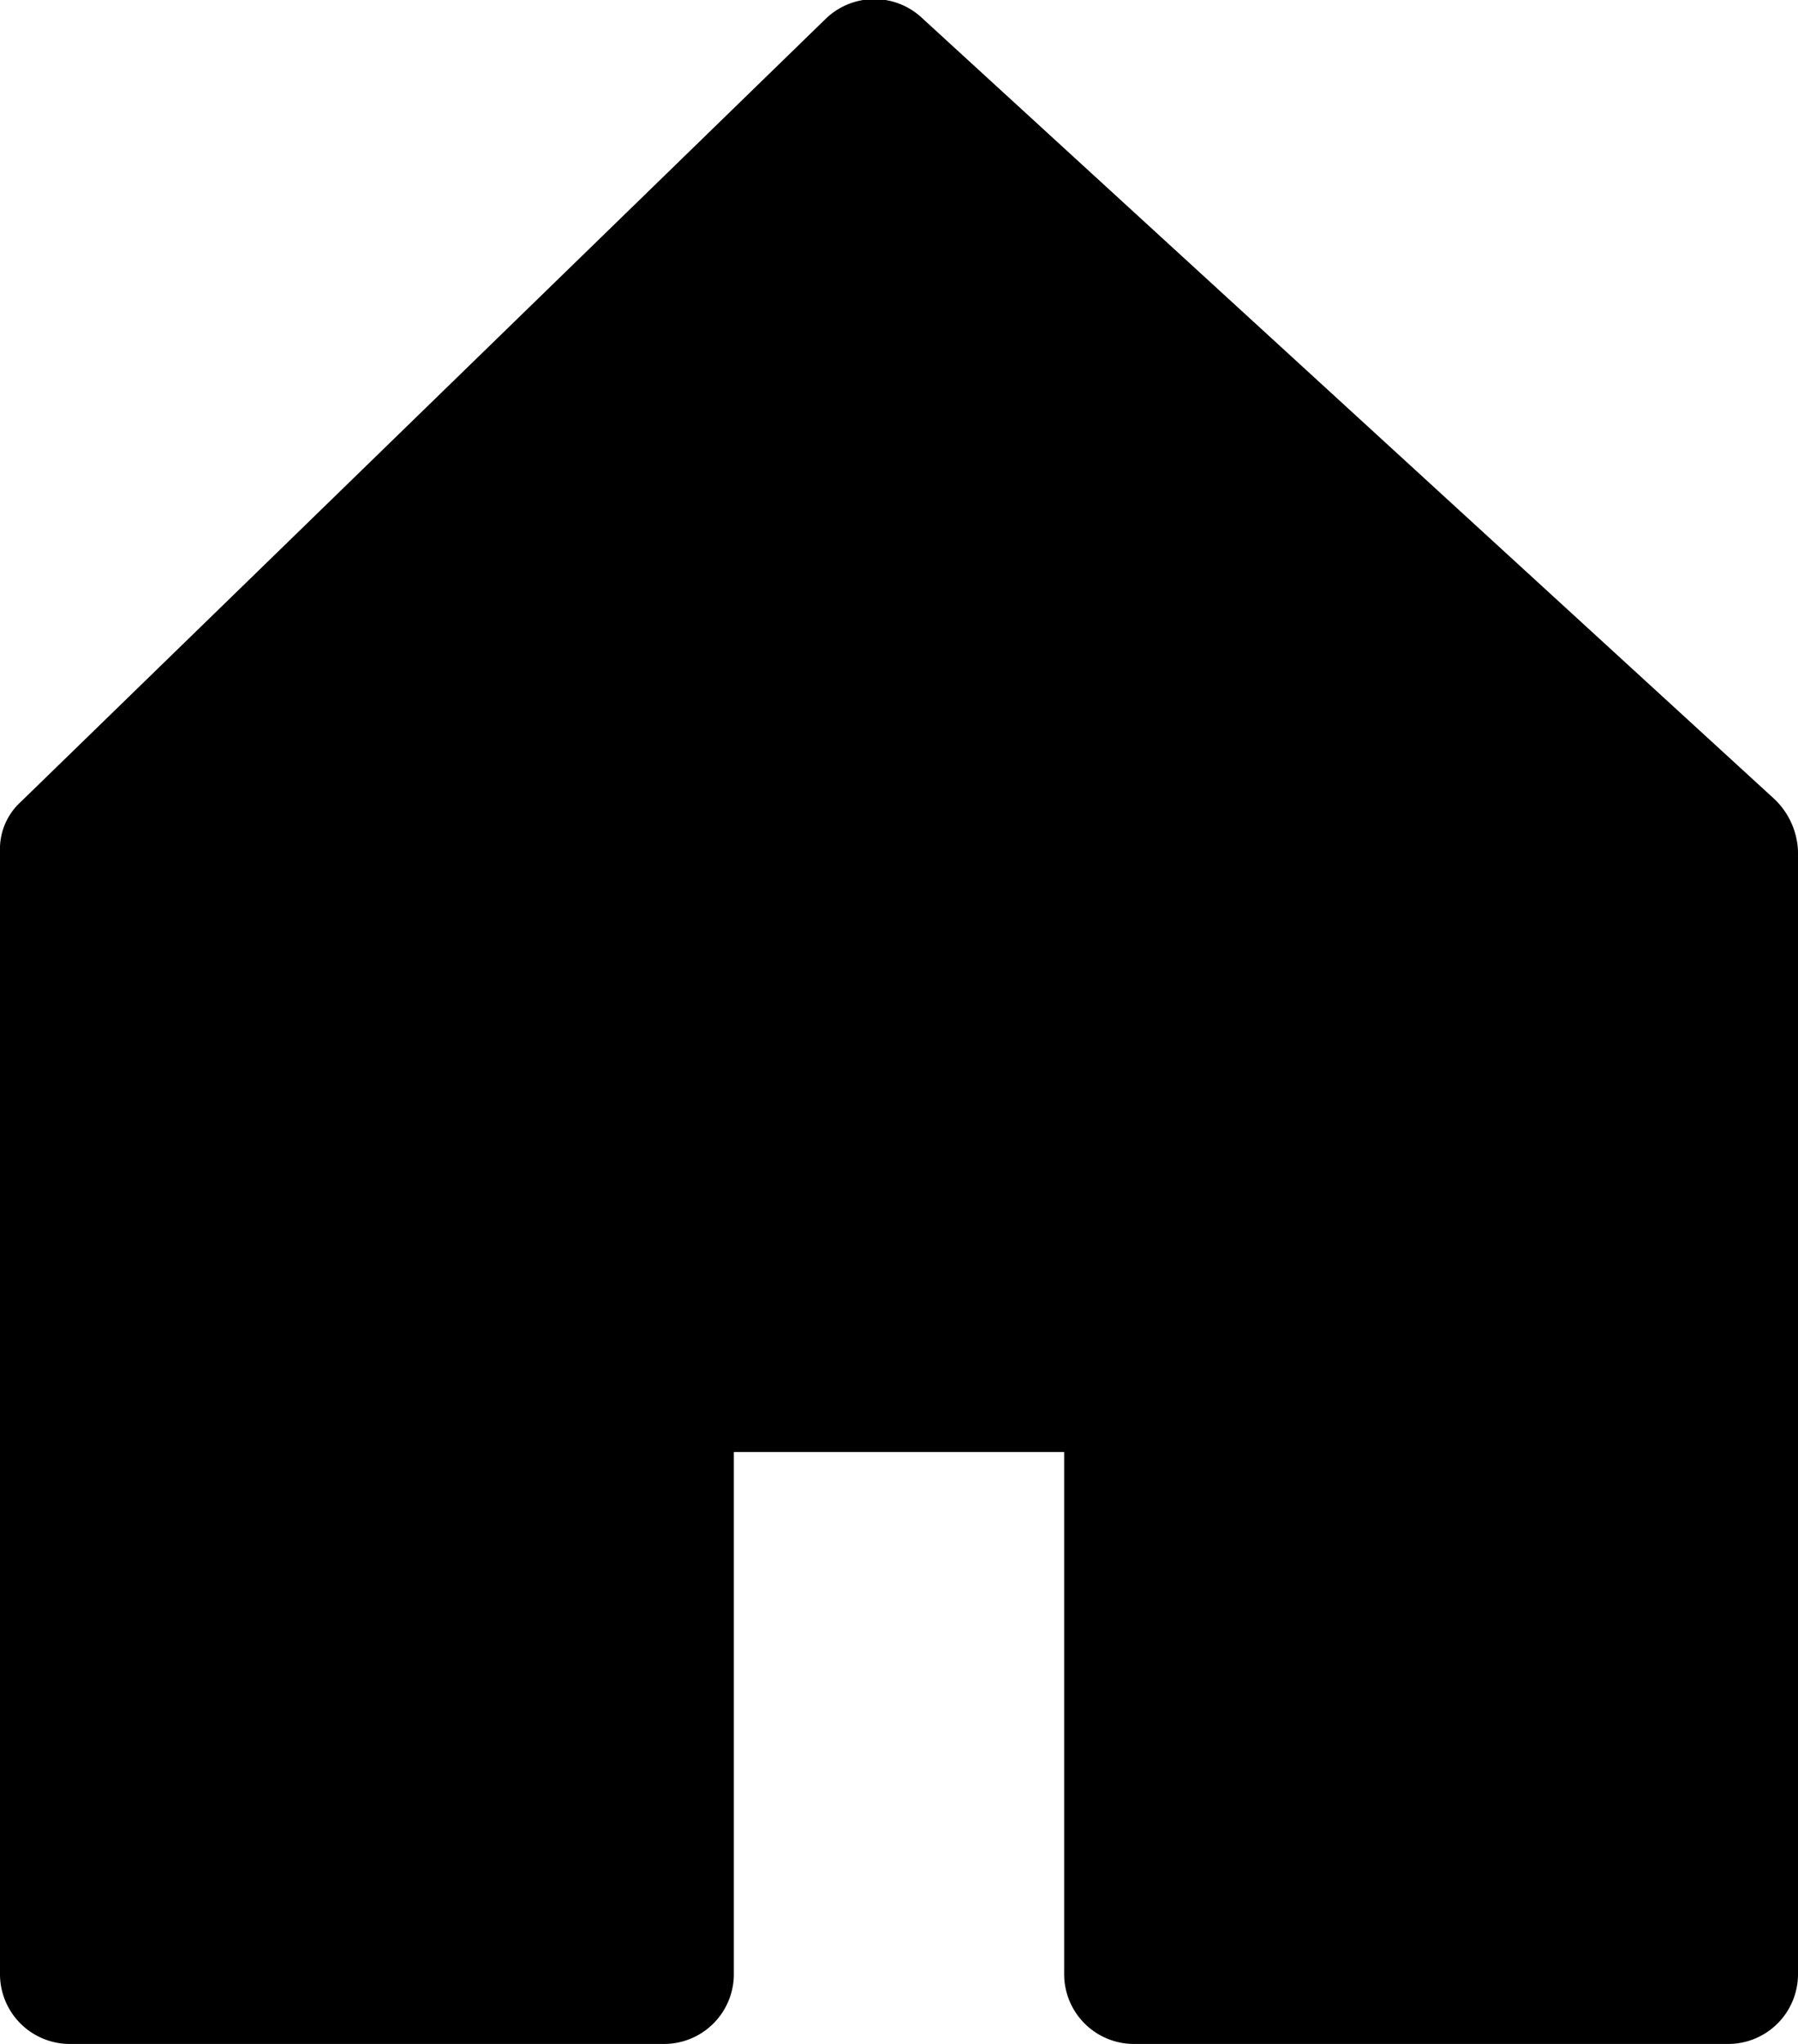 <svg xmlns="http://www.w3.org/2000/svg" width="21.12" height="24" viewBox="0 0 21.12 24"><path d="M22.28,9.38,12.28.22a.82.82,0,0,0-1.14,0L1.69,9.41a.75.75,0,0,0-.25.59V23.17a.82.82,0,0,0,.84.83H9.22a.82.82,0,0,0,.84-.83V17.05h3.88v6.12a.82.82,0,0,0,.84.83h6.94a.82.82,0,0,0,.84-.83V10A.89.89,0,0,0,22.28,9.38Z" transform="translate(-1.44 0)"/></svg>